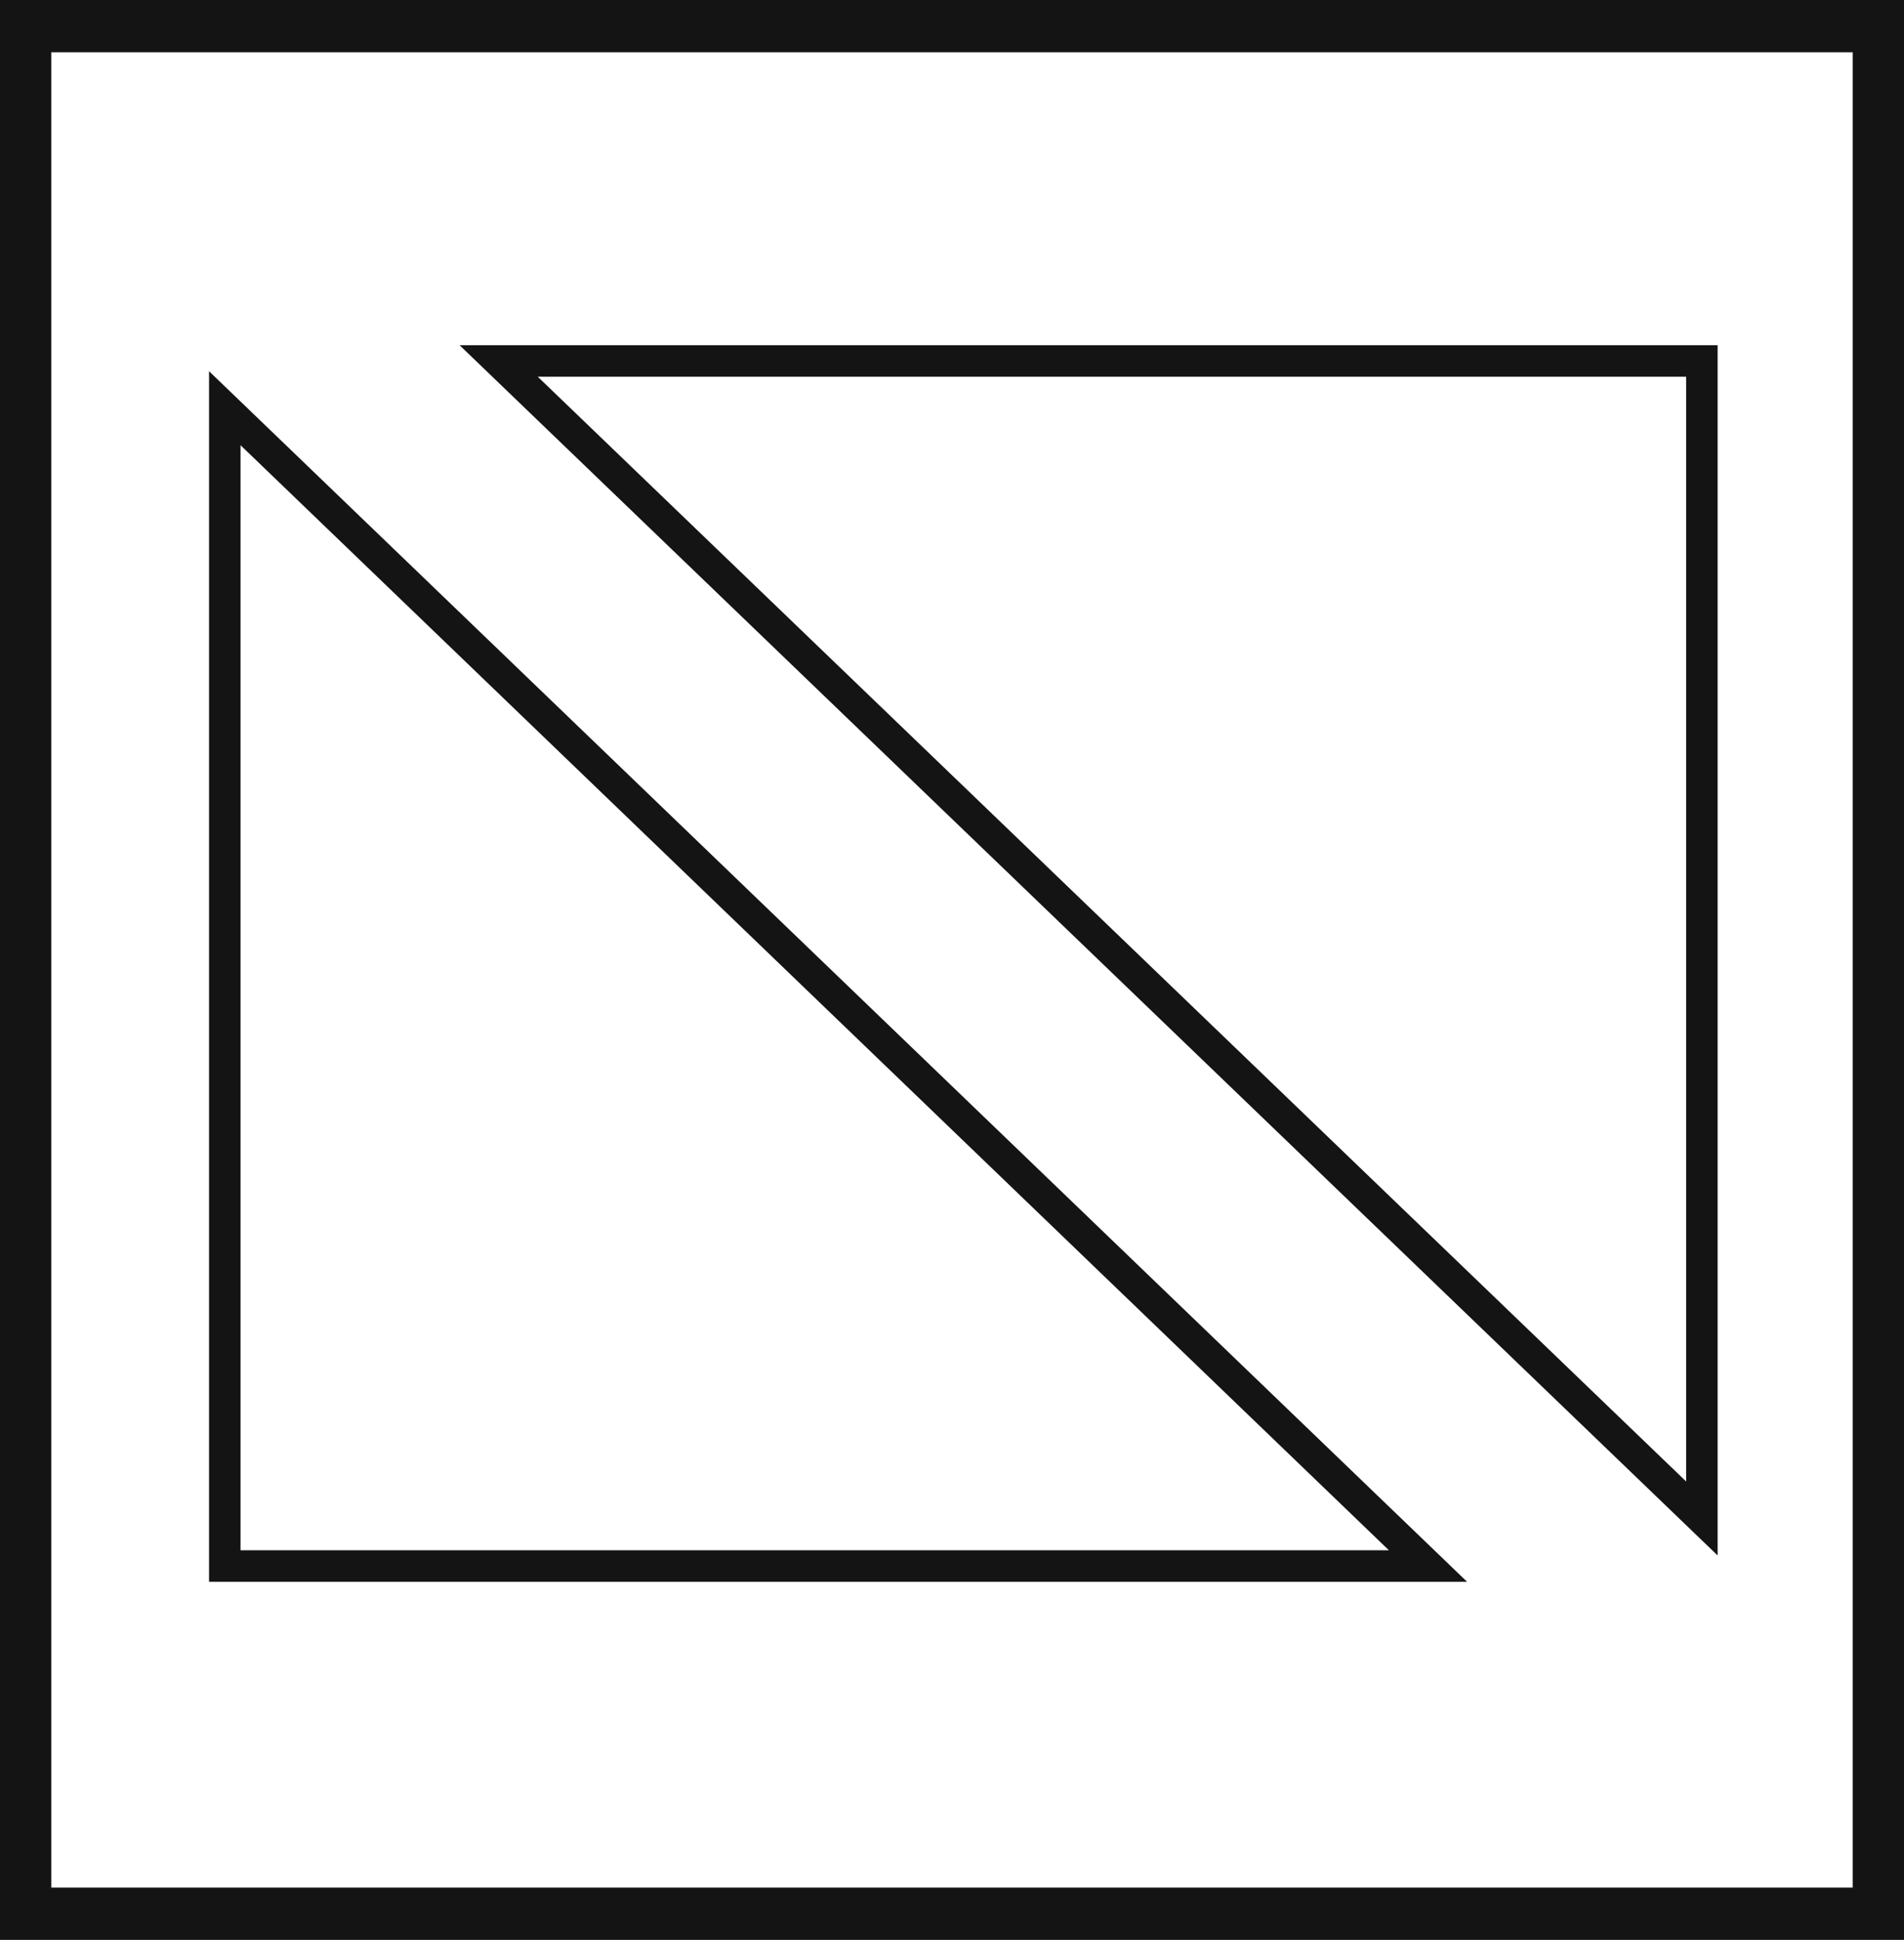 <svg xmlns="http://www.w3.org/2000/svg" viewBox="0 0 60.48 61.59"><defs><style>.cls-1{fill:#141414;}.cls-2{fill:none;stroke:#141414;stroke-miterlimit:10;}</style></defs><title>P9_2</title><g id="Grafica"><path class="cls-1" d="M0,0V61.59H60.48V0ZM58.85,59.93H1.63V1.66H58.85Z"/><polygon class="cls-2" points="45.36 49.72 7.14 49.72 7.14 12.96 45.36 49.72"/><polygon class="cls-2" points="15.84 11.46 54.06 11.46 54.06 48.21 15.84 11.46"/></g></svg>
